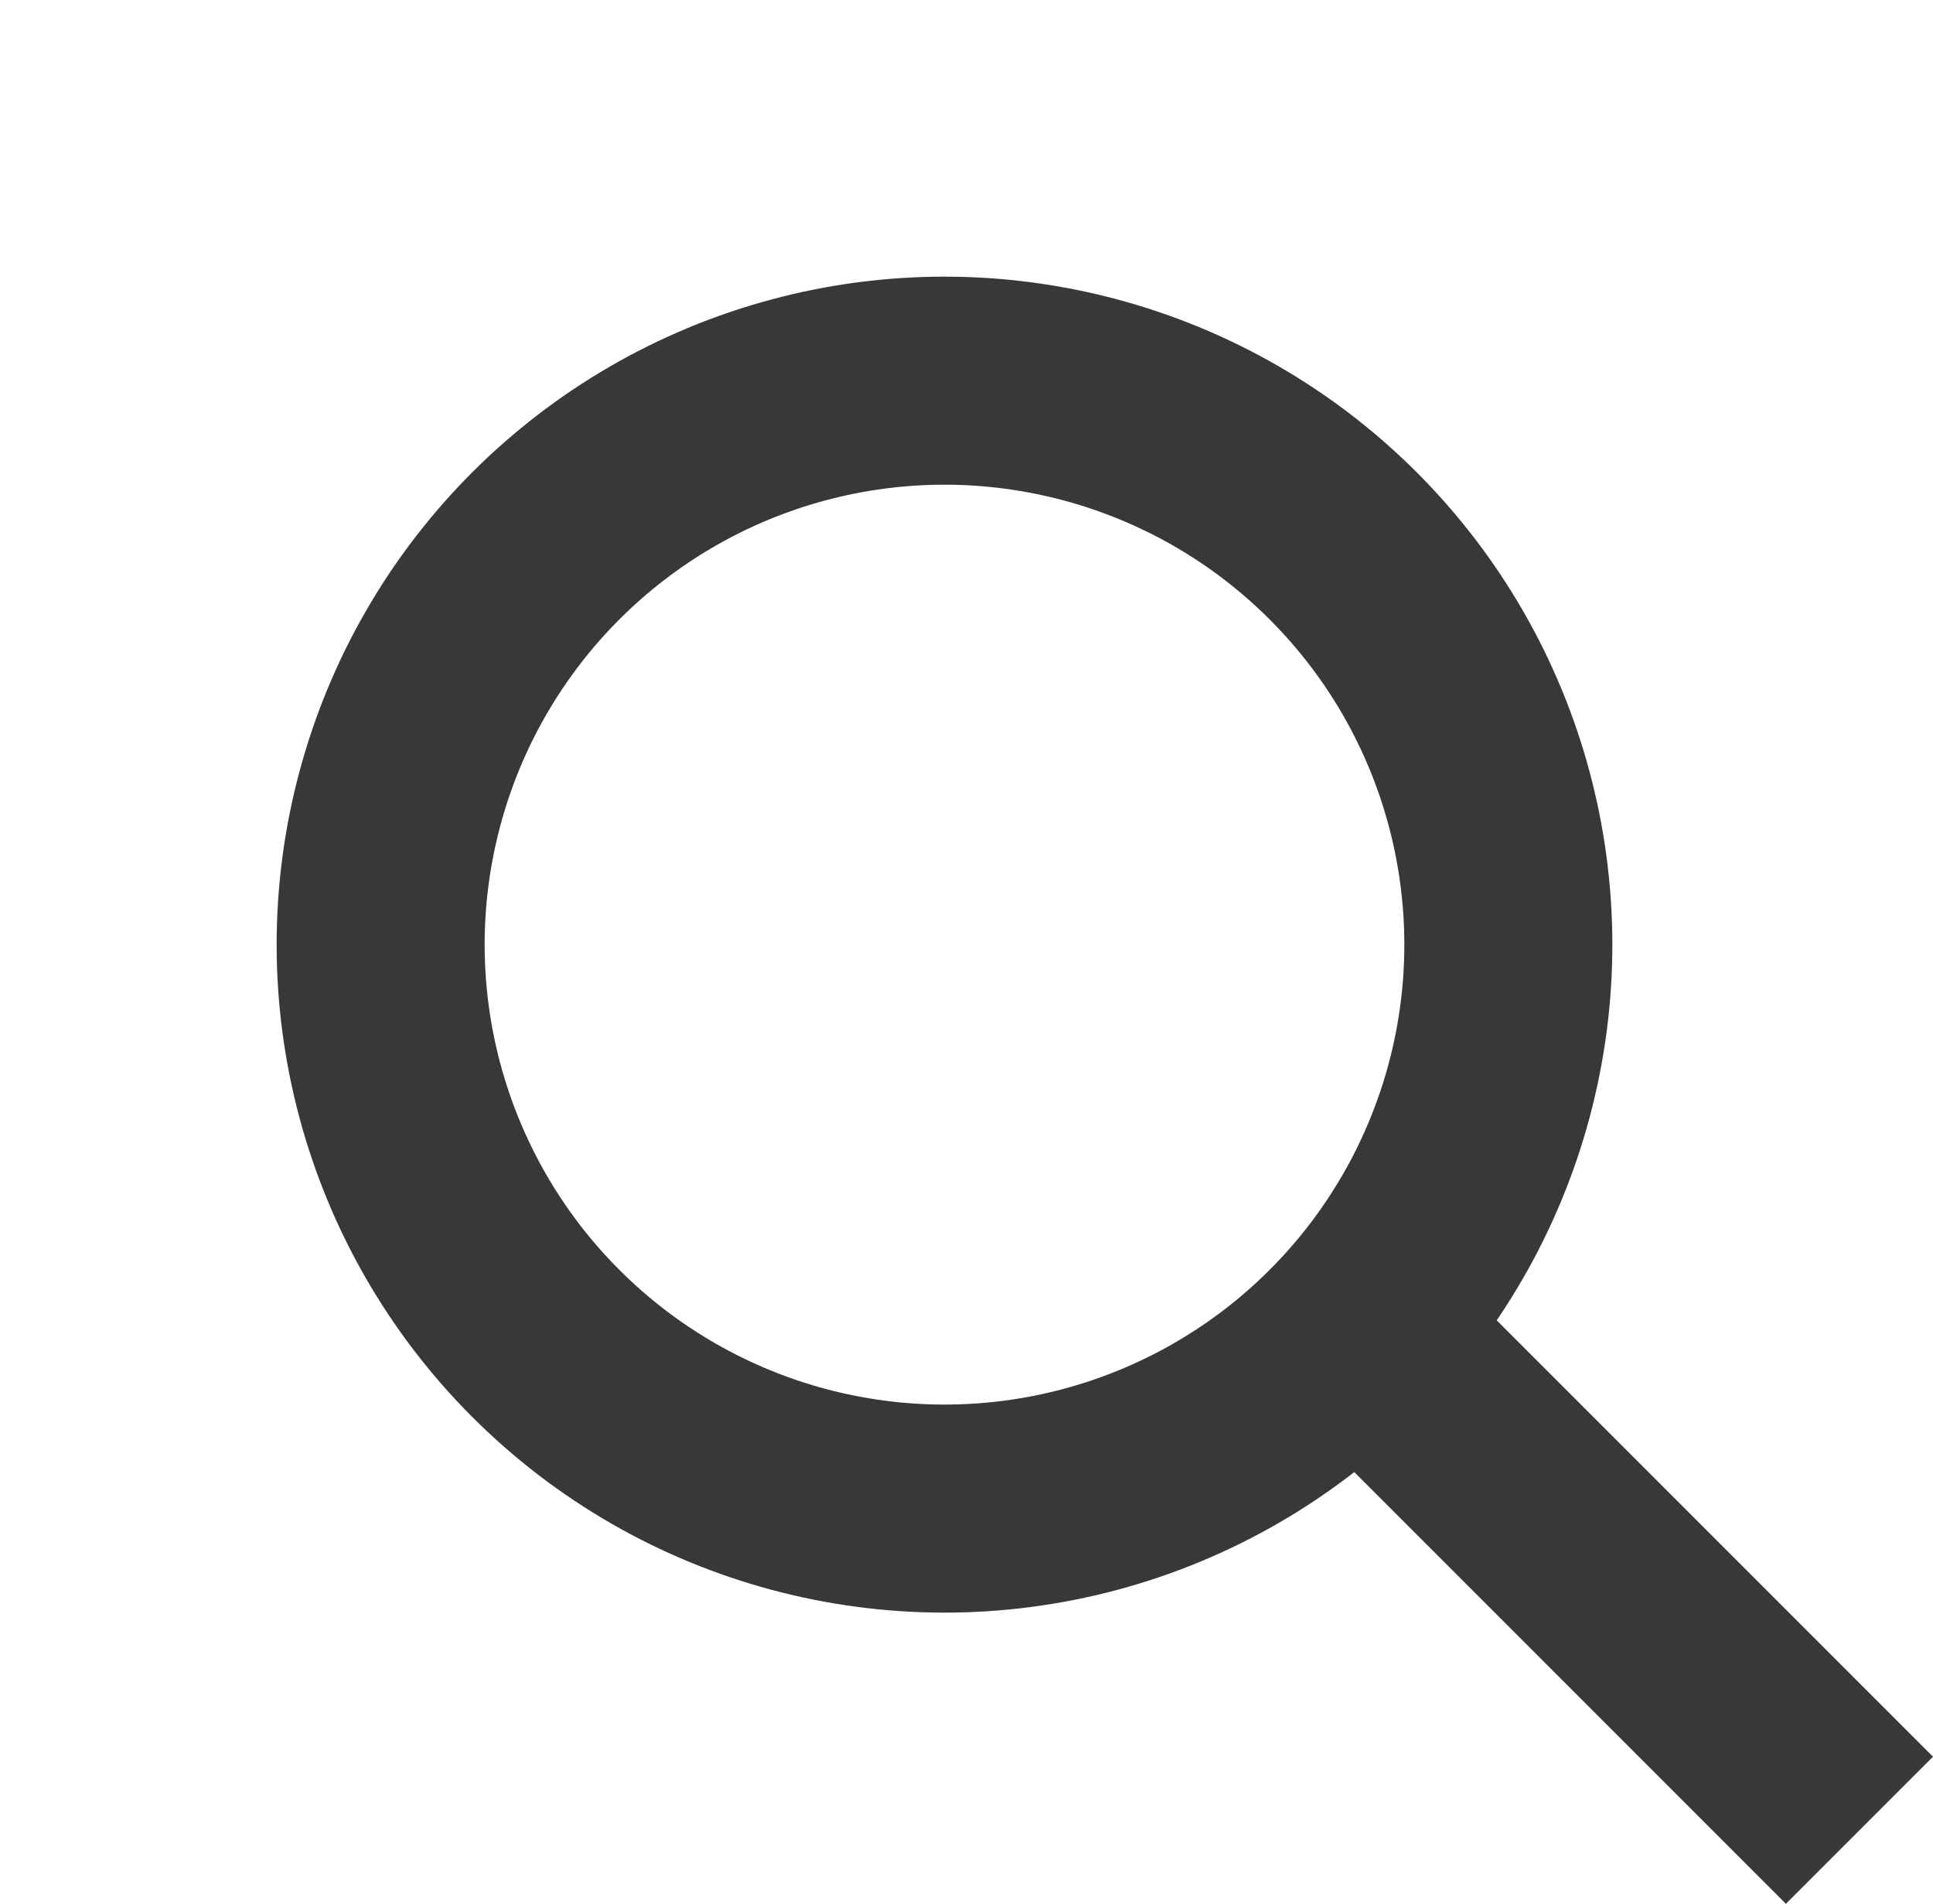 <svg xmlns="http://www.w3.org/2000/svg" width="27.879" height="27.453" viewBox="0 0 27.879 27.453">
  <g id="Group_13875" data-name="Group 13875" transform="translate(-1559.17 725.678) rotate(-45)">
    <g id="Ellipse_2666" data-name="Ellipse 2666" transform="translate(1606 599)" fill="none" stroke="#383838" stroke-width="3">
      <circle cx="9.632" cy="9.632" r="9.632" stroke="none"/>
      <circle cx="9.632" cy="9.632" r="8.132" fill="none"/>
    </g>
    <line id="Line_22" data-name="Line 22" y2="9.632" transform="translate(1615.933 617.361)" fill="none" stroke="#383838" stroke-width="3"/>
  </g>
</svg>
